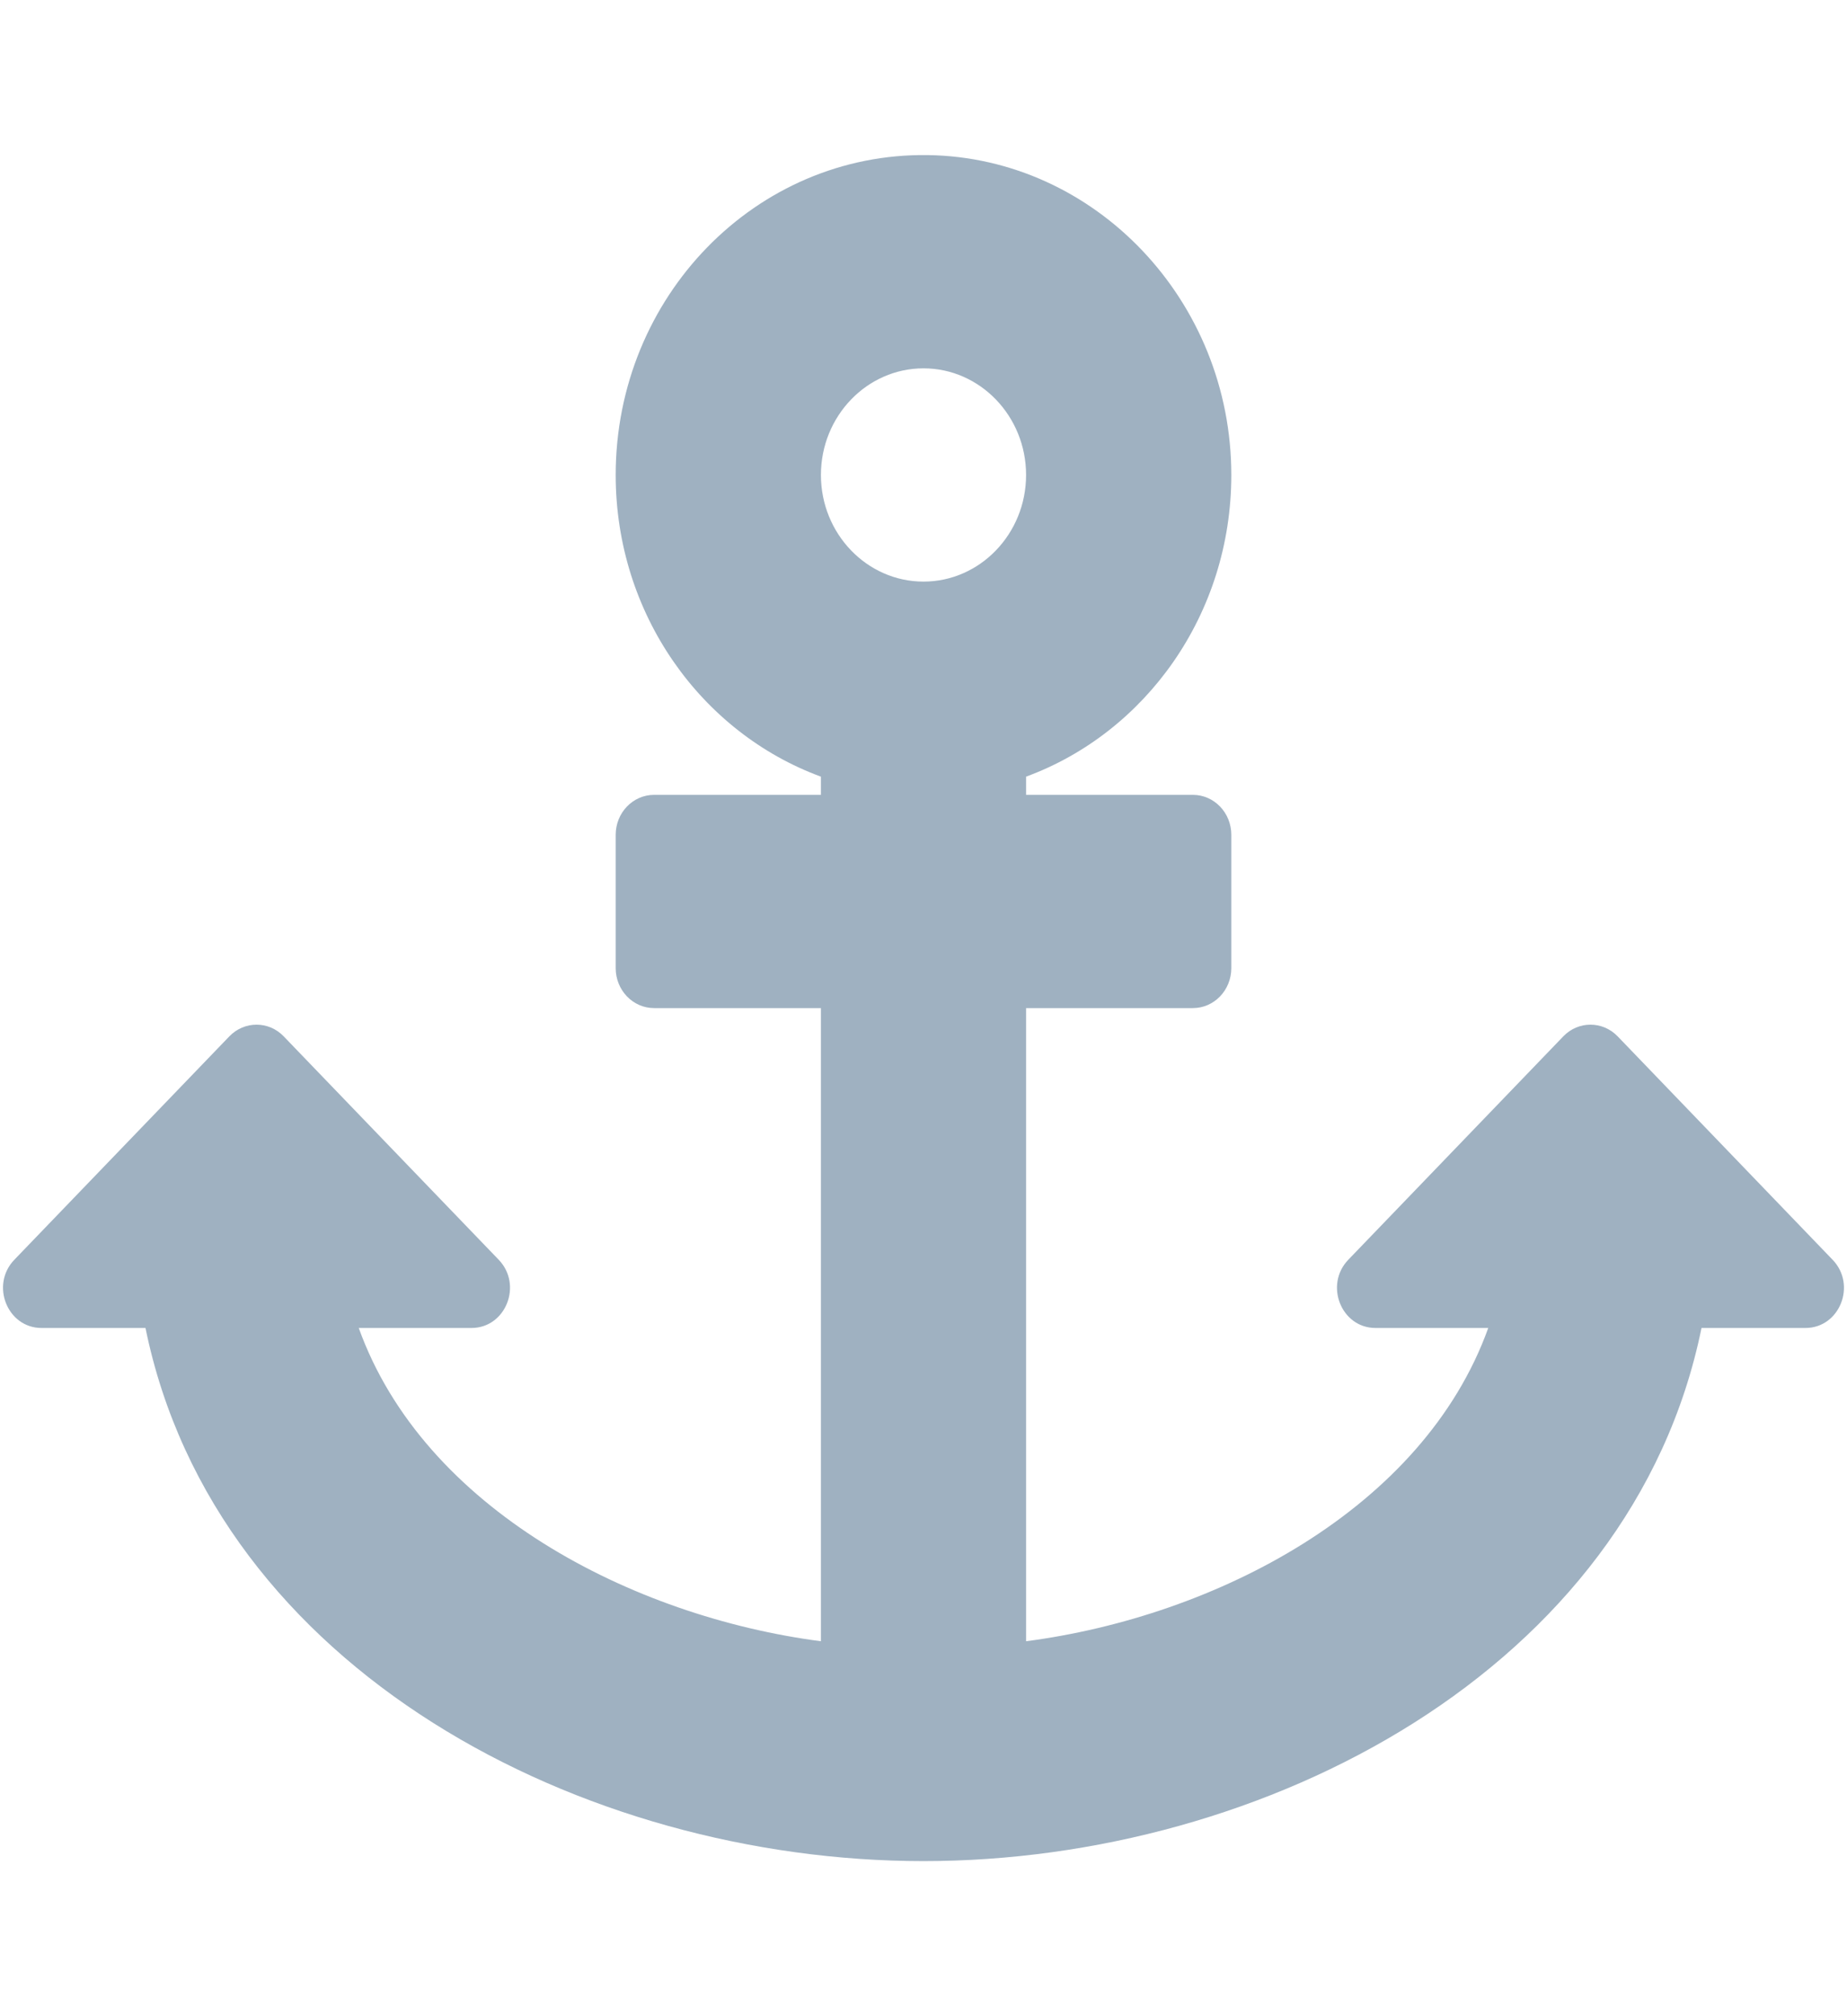 <svg width="11" height="12" viewBox="0 0 26 24" fill="none" xmlns="http://www.w3.org/2000/svg" class="BCYaKw"><path d="M0.585 16.5H2.048C3.032 21.316 8.213 24 13 24C17.795 24 22.969 21.31 23.952 16.5H25.415C25.897 16.5 26.139 15.894 25.797 15.54L22.772 12.398C22.56 12.178 22.217 12.178 22.006 12.398L18.98 15.54C18.639 15.894 18.881 16.5 19.363 16.5H20.95C20.034 19.046 17.114 20.559 14.444 20.907V12H16.792C17.091 12 17.333 11.748 17.333 11.438V9.562C17.333 9.252 17.091 9 16.792 9H14.444V8.744C16.127 8.126 17.333 6.46 17.333 4.501C17.334 2.052 15.42 0.035 13.062 0C10.64 -0.035 8.667 1.993 8.667 4.5C8.667 6.459 9.873 8.126 11.556 8.744V9H9.208C8.909 9 8.667 9.252 8.667 9.562V11.438C8.667 11.748 8.909 12 9.208 12H11.556V20.907C8.895 20.56 5.966 19.047 5.05 16.5H6.637C7.119 16.5 7.361 15.894 7.02 15.54L3.994 12.398C3.783 12.178 3.44 12.178 3.228 12.398L0.202 15.54C-0.139 15.894 0.103 16.5 0.585 16.5ZM13 3C13.796 3 14.444 3.673 14.444 4.5C14.444 5.327 13.796 6 13 6C12.204 6 11.556 5.327 11.556 4.5C11.556 3.673 12.204 3 13 3Z" fill="#9fb1c1"></path></svg>